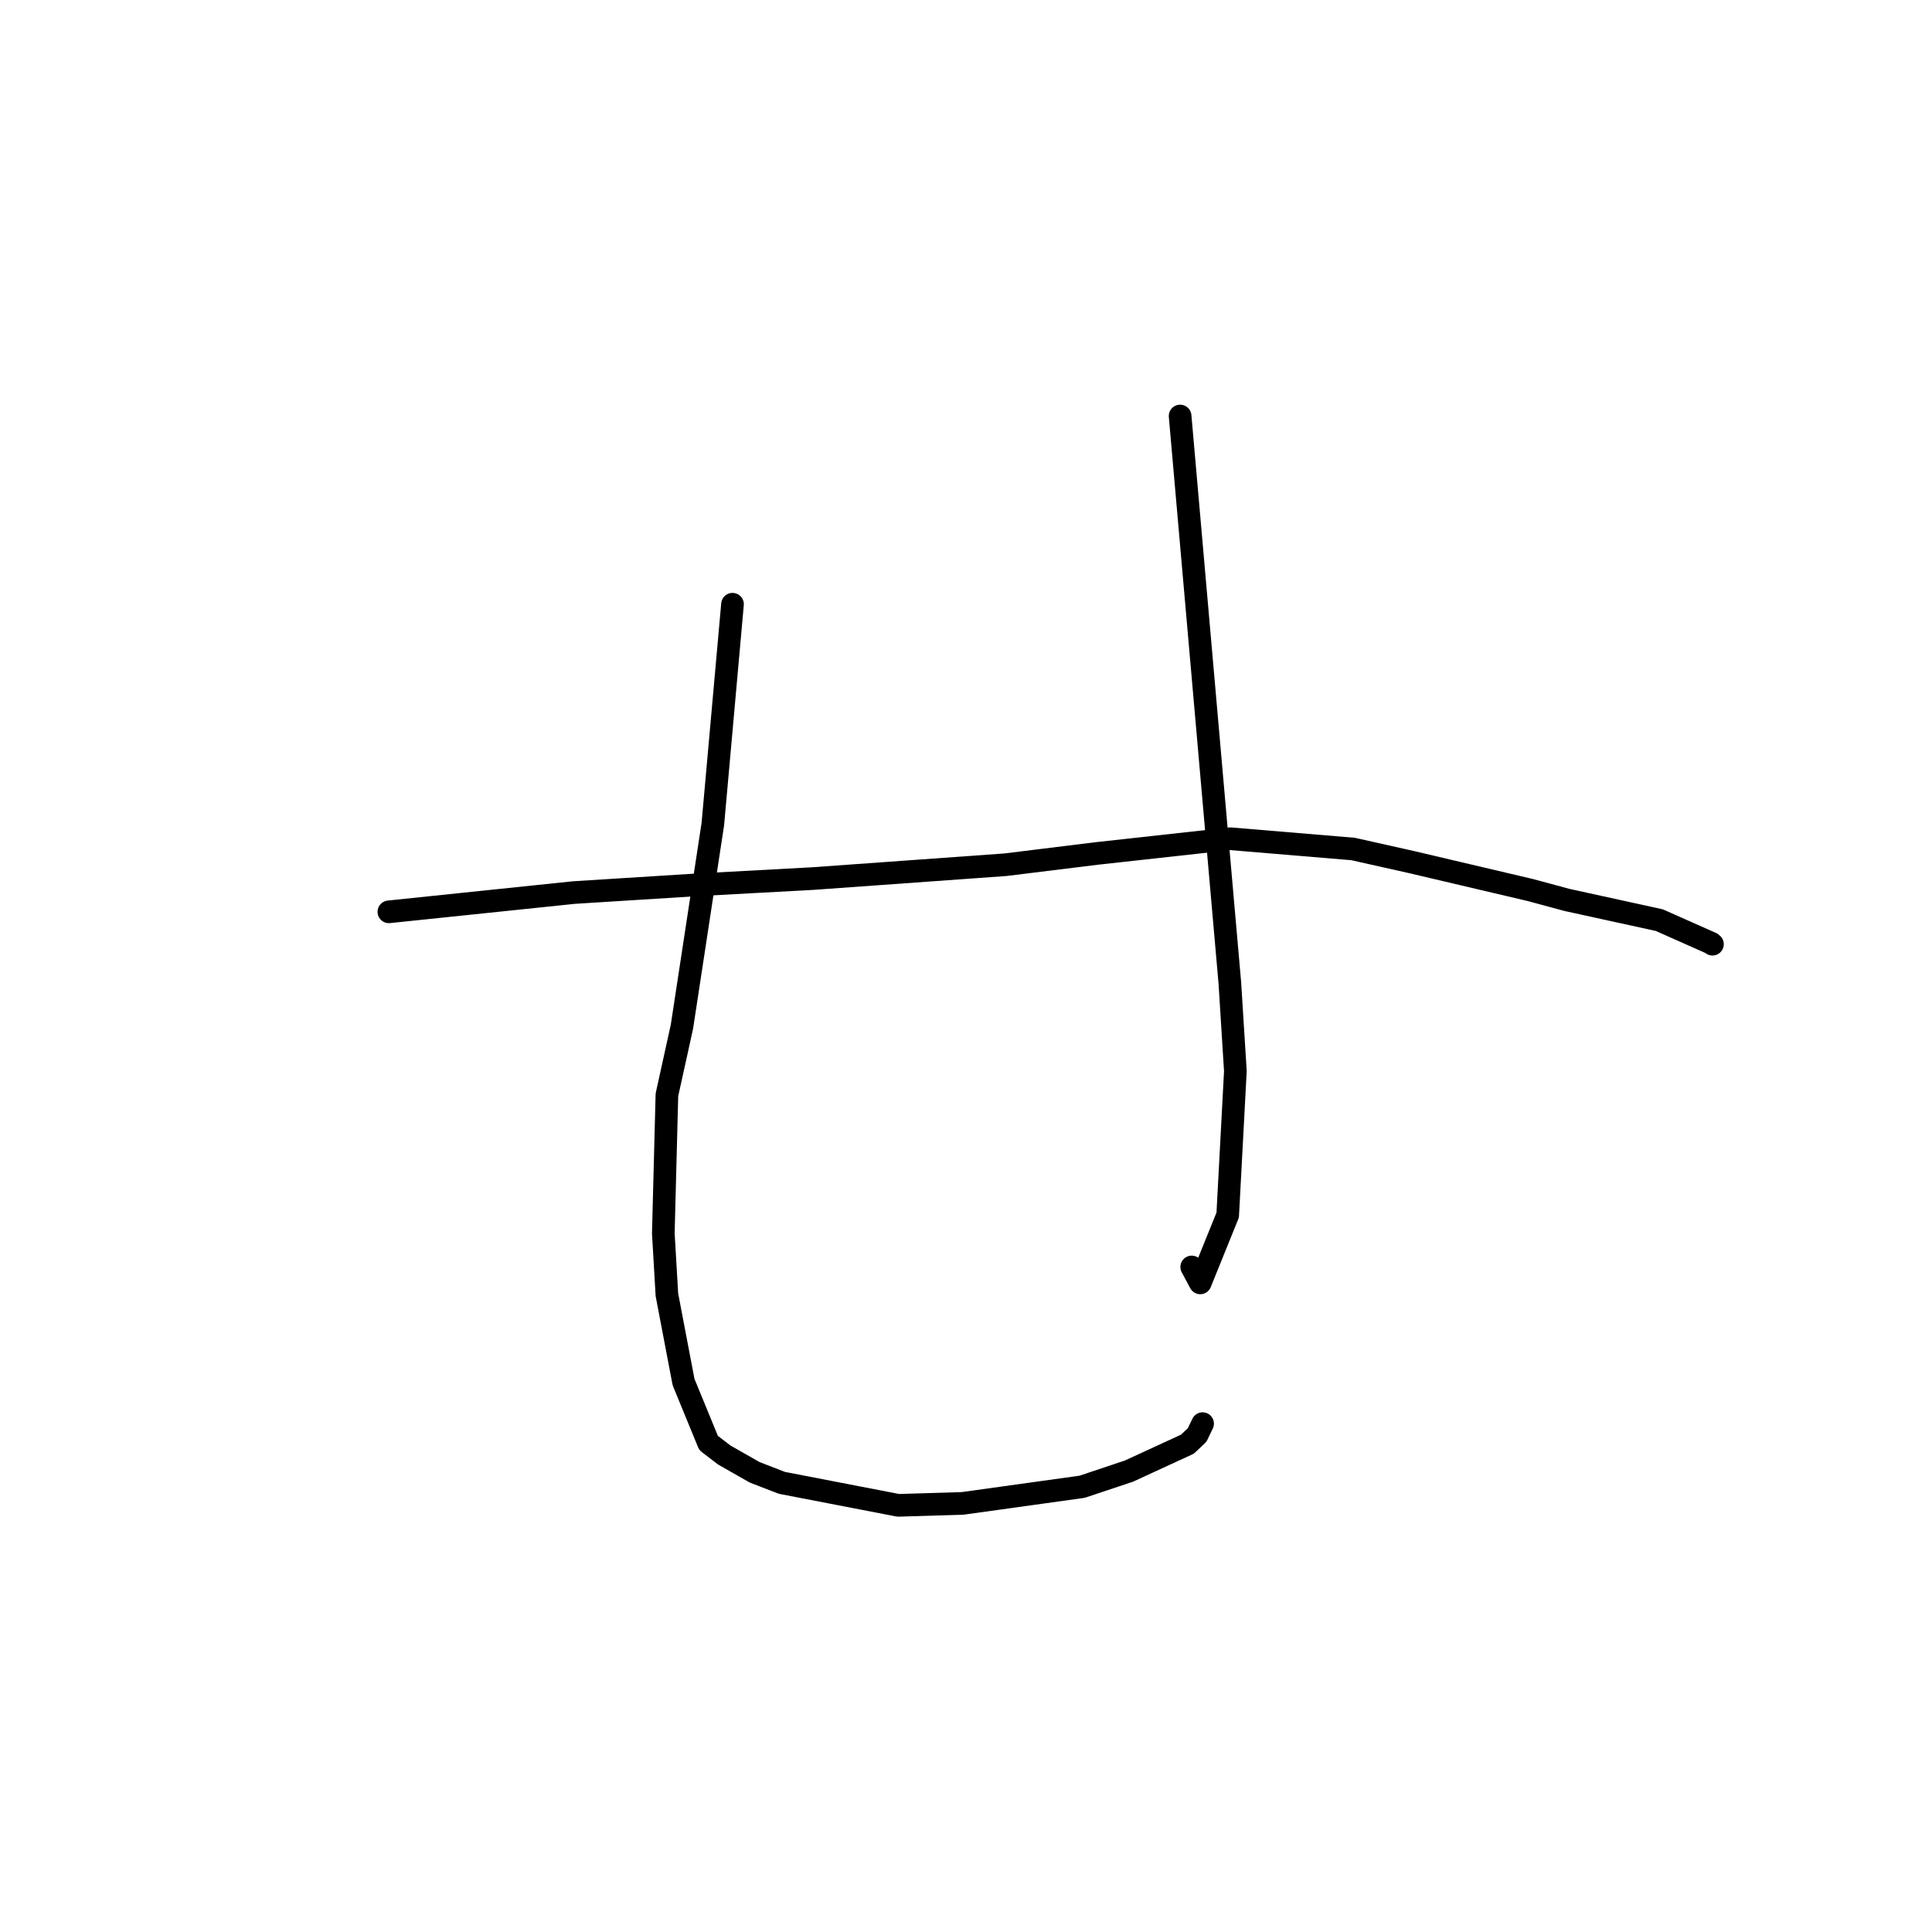 <?xml version="1.0" standalone="no"?>
    <svg width="256" height="256" xmlns="http://www.w3.org/2000/svg" version="1.1">
    <polyline stroke="black" stroke-width="3" stroke-linecap="round" fill="transparent" stroke-linejoin="round" points="51.528 120.822 63.781 119.546 76.033 118.27 91.769 117.28 107.671 116.418 133.226 114.581 145.279 113.094 163.014 111.136 179.289 112.496 187.081 114.242 202.777 117.934 207.632 119.245 219.866 121.923 226.757 124.985 226.91 125.11 " />
        <polyline stroke="black" stroke-width="3" stroke-linecap="round" fill="transparent" stroke-linejoin="round" points="97.061 80.063 95.758 94.628 94.455 109.193 90.36 136.043 88.37 145.068 87.893 163.426 88.369 171.565 90.575 183.136 93.889 191.201 95.971 192.799 100.01 195.096 103.599 196.483 119.022 199.466 127.562 199.206 143.379 197.005 149.597 194.927 157.344 191.358 158.632 190.135 159.172 189.011 159.35 188.64 " />
        <polyline stroke="black" stroke-width="3" stroke-linecap="round" fill="transparent" stroke-linejoin="round" points="156.371 55.123 159.666 92.687 162.961 130.25 163.693 141.928 162.677 161.001 159.038 169.99 157.909 167.88 " />
        </svg>